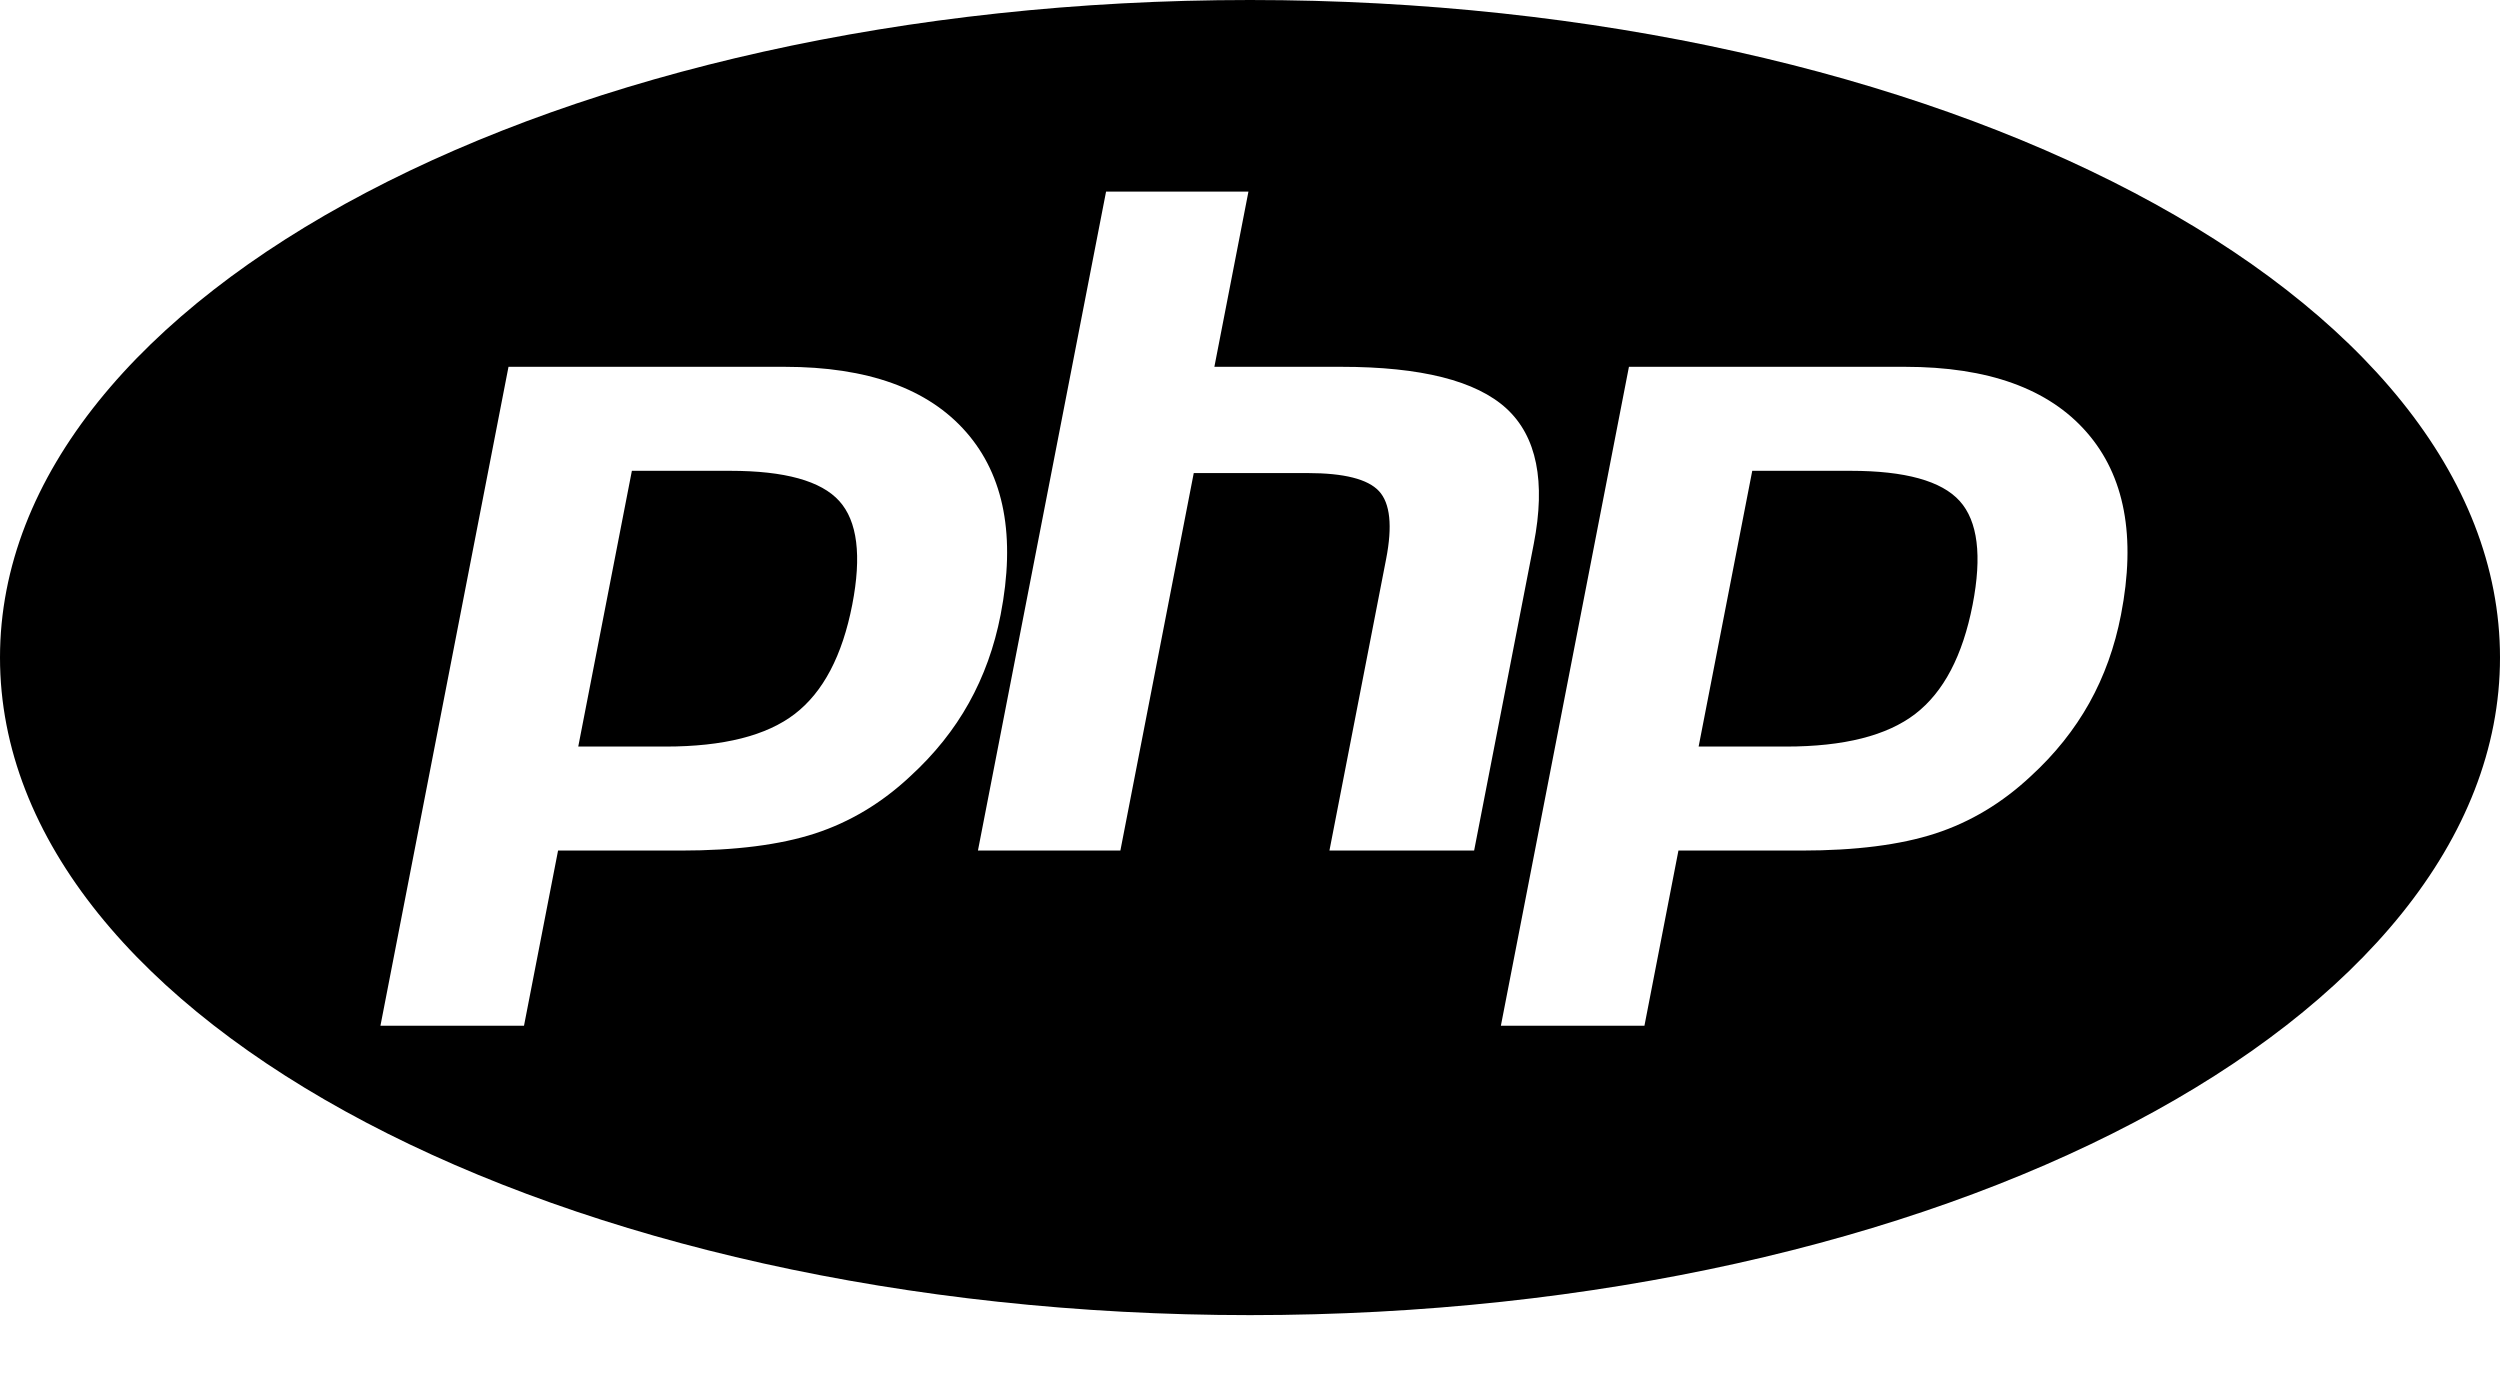 <svg width="40" height="22" viewBox="0 0 40 22" fill="none" xmlns="http://www.w3.org/2000/svg">
<path d="M31.355 8.016C31.645 8.338 31.714 8.891 31.562 9.675C31.403 10.491 31.098 11.073 30.645 11.422C30.191 11.771 29.502 11.945 28.576 11.945H27.178L28.036 7.533H29.61C30.482 7.533 31.064 7.694 31.355 8.016ZM11.683 7.533H10.11L9.252 11.945H10.649C11.575 11.945 12.265 11.771 12.718 11.422C13.171 11.073 13.477 10.491 13.636 9.675C13.788 8.891 13.719 8.338 13.428 8.016C13.137 7.694 12.556 7.533 11.683 7.533ZM40 10.521C40 16.331 31.046 21.042 20 21.042C8.954 21.042 0 16.331 0 10.521C0 4.71 8.954 0 20 0C31.046 0 40 4.71 40 10.521ZM15.502 11.248C15.74 10.821 15.91 10.351 16.01 9.836C16.253 8.586 16.069 7.612 15.46 6.915C14.851 6.218 13.882 5.869 12.553 5.869H8.136L6.087 16.412H8.384L8.929 13.609H10.896C11.764 13.609 12.478 13.518 13.039 13.336C13.599 13.153 14.109 12.848 14.567 12.418C14.952 12.065 15.264 11.675 15.502 11.248ZM23.586 13.609L24.54 8.703C24.734 7.705 24.588 6.983 24.104 6.537C23.619 6.092 22.738 5.869 21.46 5.869H19.43L19.975 3.066H17.697L15.647 13.609H17.926L19.1 7.569H20.921C21.504 7.569 21.885 7.665 22.064 7.858C22.243 8.052 22.281 8.414 22.178 8.944L21.271 13.609H23.586V13.609ZM33.386 6.915C32.777 6.218 31.808 5.869 30.48 5.869H26.063L24.014 16.412H26.311L26.855 13.609H28.823C29.69 13.609 30.405 13.518 30.965 13.336C31.526 13.153 32.035 12.848 32.494 12.418C32.879 12.065 33.19 11.675 33.429 11.248C33.667 10.821 33.836 10.351 33.936 9.836C34.179 8.586 33.996 7.612 33.386 6.915Z" fill="black"/>
</svg>
